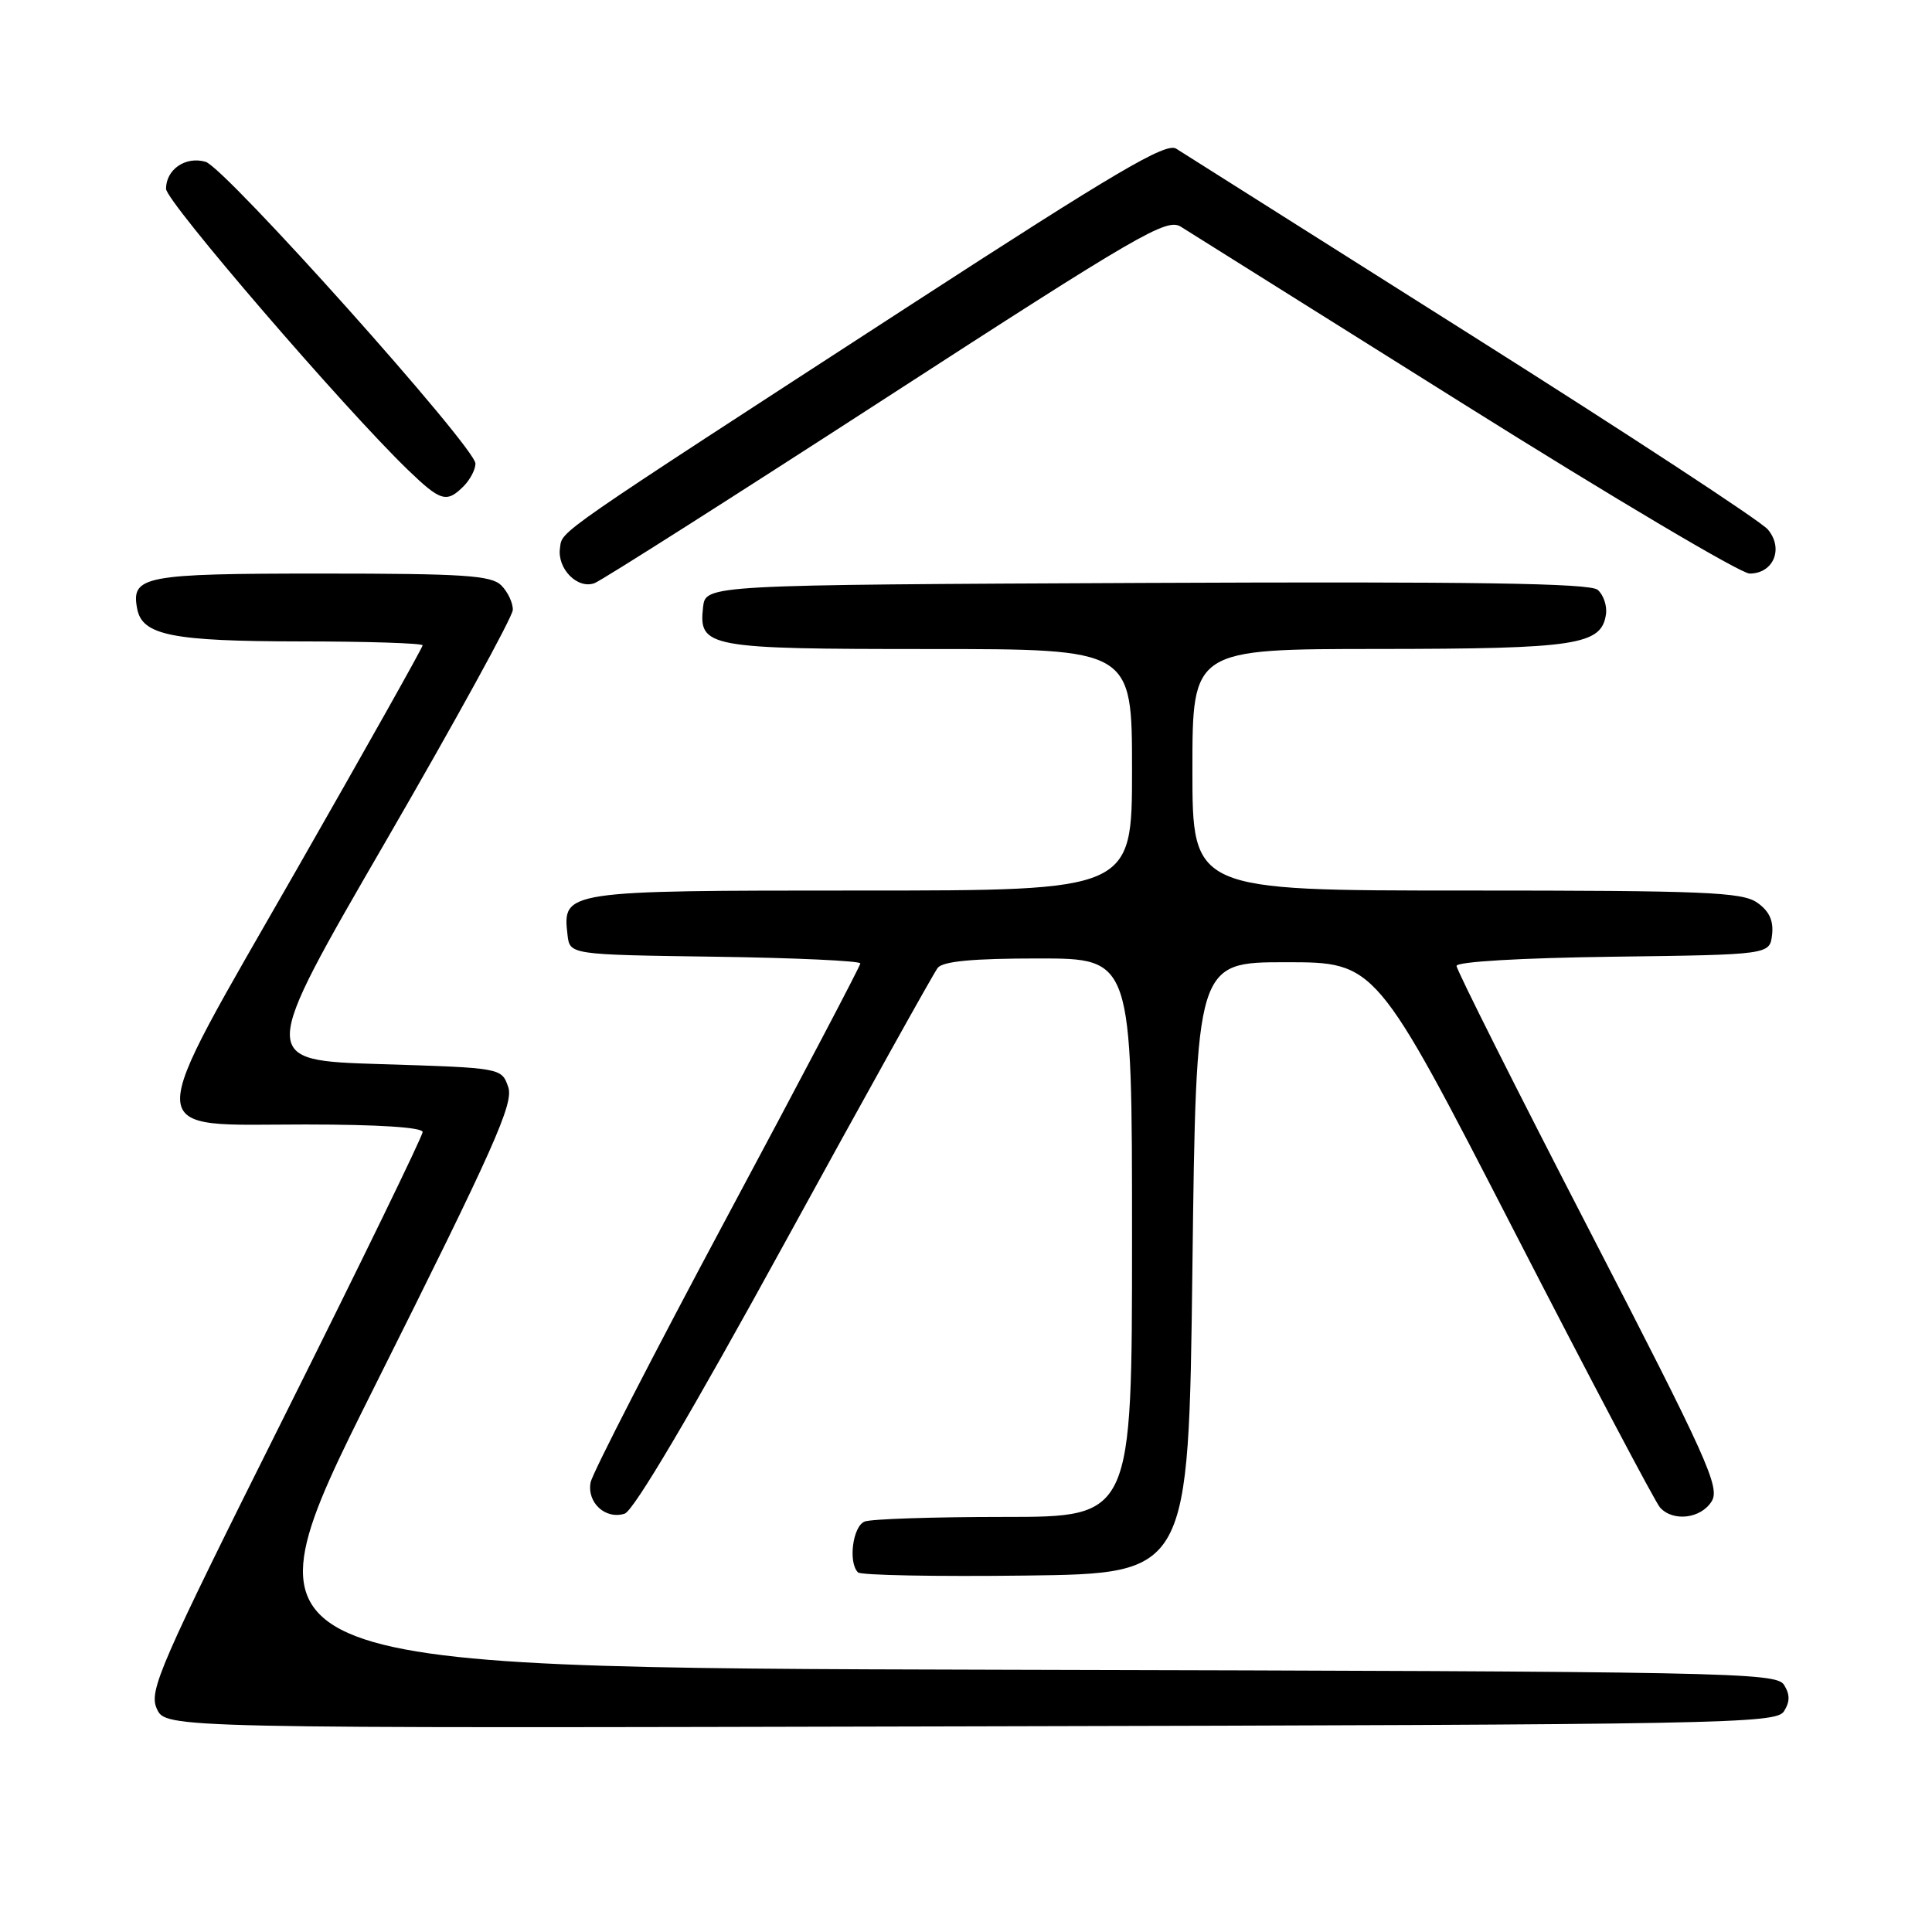 <?xml version="1.0" encoding="UTF-8" standalone="no"?>
<!DOCTYPE svg PUBLIC "-//W3C//DTD SVG 1.1//EN" "http://www.w3.org/Graphics/SVG/1.1/DTD/svg11.dtd" >
<svg xmlns="http://www.w3.org/2000/svg" xmlns:xlink="http://www.w3.org/1999/xlink" version="1.1" viewBox="0 0 256 256">
 <g >
 <path fill="currentColor"
d=" M 236.39 226.75 C 237.19 225.47 237.19 224.53 236.39 223.25 C 235.35 221.60 229.17 221.48 133.14 221.25 C 31.00 220.99 31.00 220.99 49.61 183.77 C 65.52 151.97 68.10 146.19 67.34 144.03 C 66.46 141.50 66.46 141.50 50.38 141.00 C 34.30 140.50 34.30 140.50 51.10 111.50 C 60.34 95.55 67.92 81.74 67.95 80.82 C 67.98 79.90 67.29 78.44 66.43 77.57 C 65.09 76.24 61.50 76.00 42.55 76.00 C 19.00 76.00 17.34 76.32 18.18 80.68 C 18.85 84.18 22.82 84.97 39.75 84.99 C 48.69 84.99 56.00 85.23 56.00 85.51 C 56.00 85.80 48.52 99.11 39.38 115.10 C 18.55 151.51 18.47 149.00 40.48 149.00 C 50.12 149.00 56.00 149.38 56.00 150.00 C 56.00 150.54 47.81 167.38 37.80 187.41 C 21.07 220.88 19.70 224.04 20.78 226.42 C 21.96 229.01 21.96 229.01 128.62 228.75 C 228.96 228.52 235.35 228.40 236.39 226.75 Z  M 158.00 168.00 C 158.50 127.50 158.50 127.50 170.40 127.50 C 182.30 127.50 182.30 127.50 200.57 163.00 C 210.61 182.53 219.34 199.06 219.96 199.75 C 221.68 201.67 225.37 201.24 226.80 198.94 C 227.95 197.10 226.26 193.35 210.54 162.91 C 200.89 144.23 193.00 128.51 193.00 127.99 C 193.00 127.43 201.53 126.93 213.75 126.77 C 234.50 126.50 234.50 126.50 234.81 123.85 C 235.02 121.99 234.43 120.71 232.83 119.60 C 230.85 118.21 225.88 118.00 194.28 118.00 C 158.00 118.00 158.00 118.00 158.00 102.00 C 158.00 86.00 158.00 86.00 182.75 85.99 C 208.93 85.97 212.21 85.47 212.80 81.39 C 212.96 80.25 212.46 78.80 211.69 78.15 C 210.64 77.28 195.35 77.05 151.89 77.24 C 93.50 77.50 93.50 77.50 93.16 80.45 C 92.56 85.79 93.70 86.00 123.19 86.00 C 150.00 86.00 150.00 86.00 150.00 102.00 C 150.00 118.00 150.00 118.00 114.07 118.00 C 74.70 118.00 74.52 118.03 75.20 123.88 C 75.50 126.50 75.50 126.50 94.75 126.77 C 105.34 126.92 114.00 127.32 114.00 127.66 C 114.00 127.99 106.05 143.11 96.34 161.24 C 86.63 179.38 78.49 195.21 78.26 196.42 C 77.75 199.10 80.22 201.38 82.77 200.57 C 83.96 200.20 91.70 187.09 103.95 164.74 C 114.57 145.36 123.71 128.94 124.25 128.25 C 124.95 127.37 128.92 127.00 137.62 127.00 C 150.00 127.00 150.00 127.00 150.00 164.00 C 150.00 201.00 150.00 201.00 133.08 201.00 C 123.78 201.00 115.45 201.27 114.58 201.61 C 113.00 202.21 112.36 207.03 113.69 208.35 C 114.06 208.73 124.08 208.92 135.94 208.77 C 157.50 208.50 157.50 208.50 158.00 168.00 Z  M 117.45 52.69 C 150.90 31.02 154.59 28.88 156.45 30.03 C 157.58 30.73 174.53 41.36 194.11 53.65 C 213.70 65.94 230.67 76.00 231.83 76.00 C 235.01 76.00 236.38 72.67 234.24 70.15 C 233.28 69.03 215.62 57.46 195.00 44.44 C 174.38 31.42 156.76 20.28 155.85 19.70 C 154.51 18.84 147.90 22.73 120.85 40.28 C 72.77 71.48 74.54 70.25 74.20 72.63 C 73.81 75.36 76.53 78.11 78.78 77.27 C 79.73 76.91 97.13 65.85 117.45 52.69 Z  M 61.43 64.43 C 62.29 63.56 63.00 62.22 63.00 61.43 C 63.00 59.28 29.84 22.20 27.24 21.44 C 24.60 20.67 22.00 22.44 22.00 25.02 C 22.00 26.69 45.53 54.03 54.04 62.25 C 58.38 66.44 59.18 66.68 61.43 64.43 Z "/>
</g>
</svg>